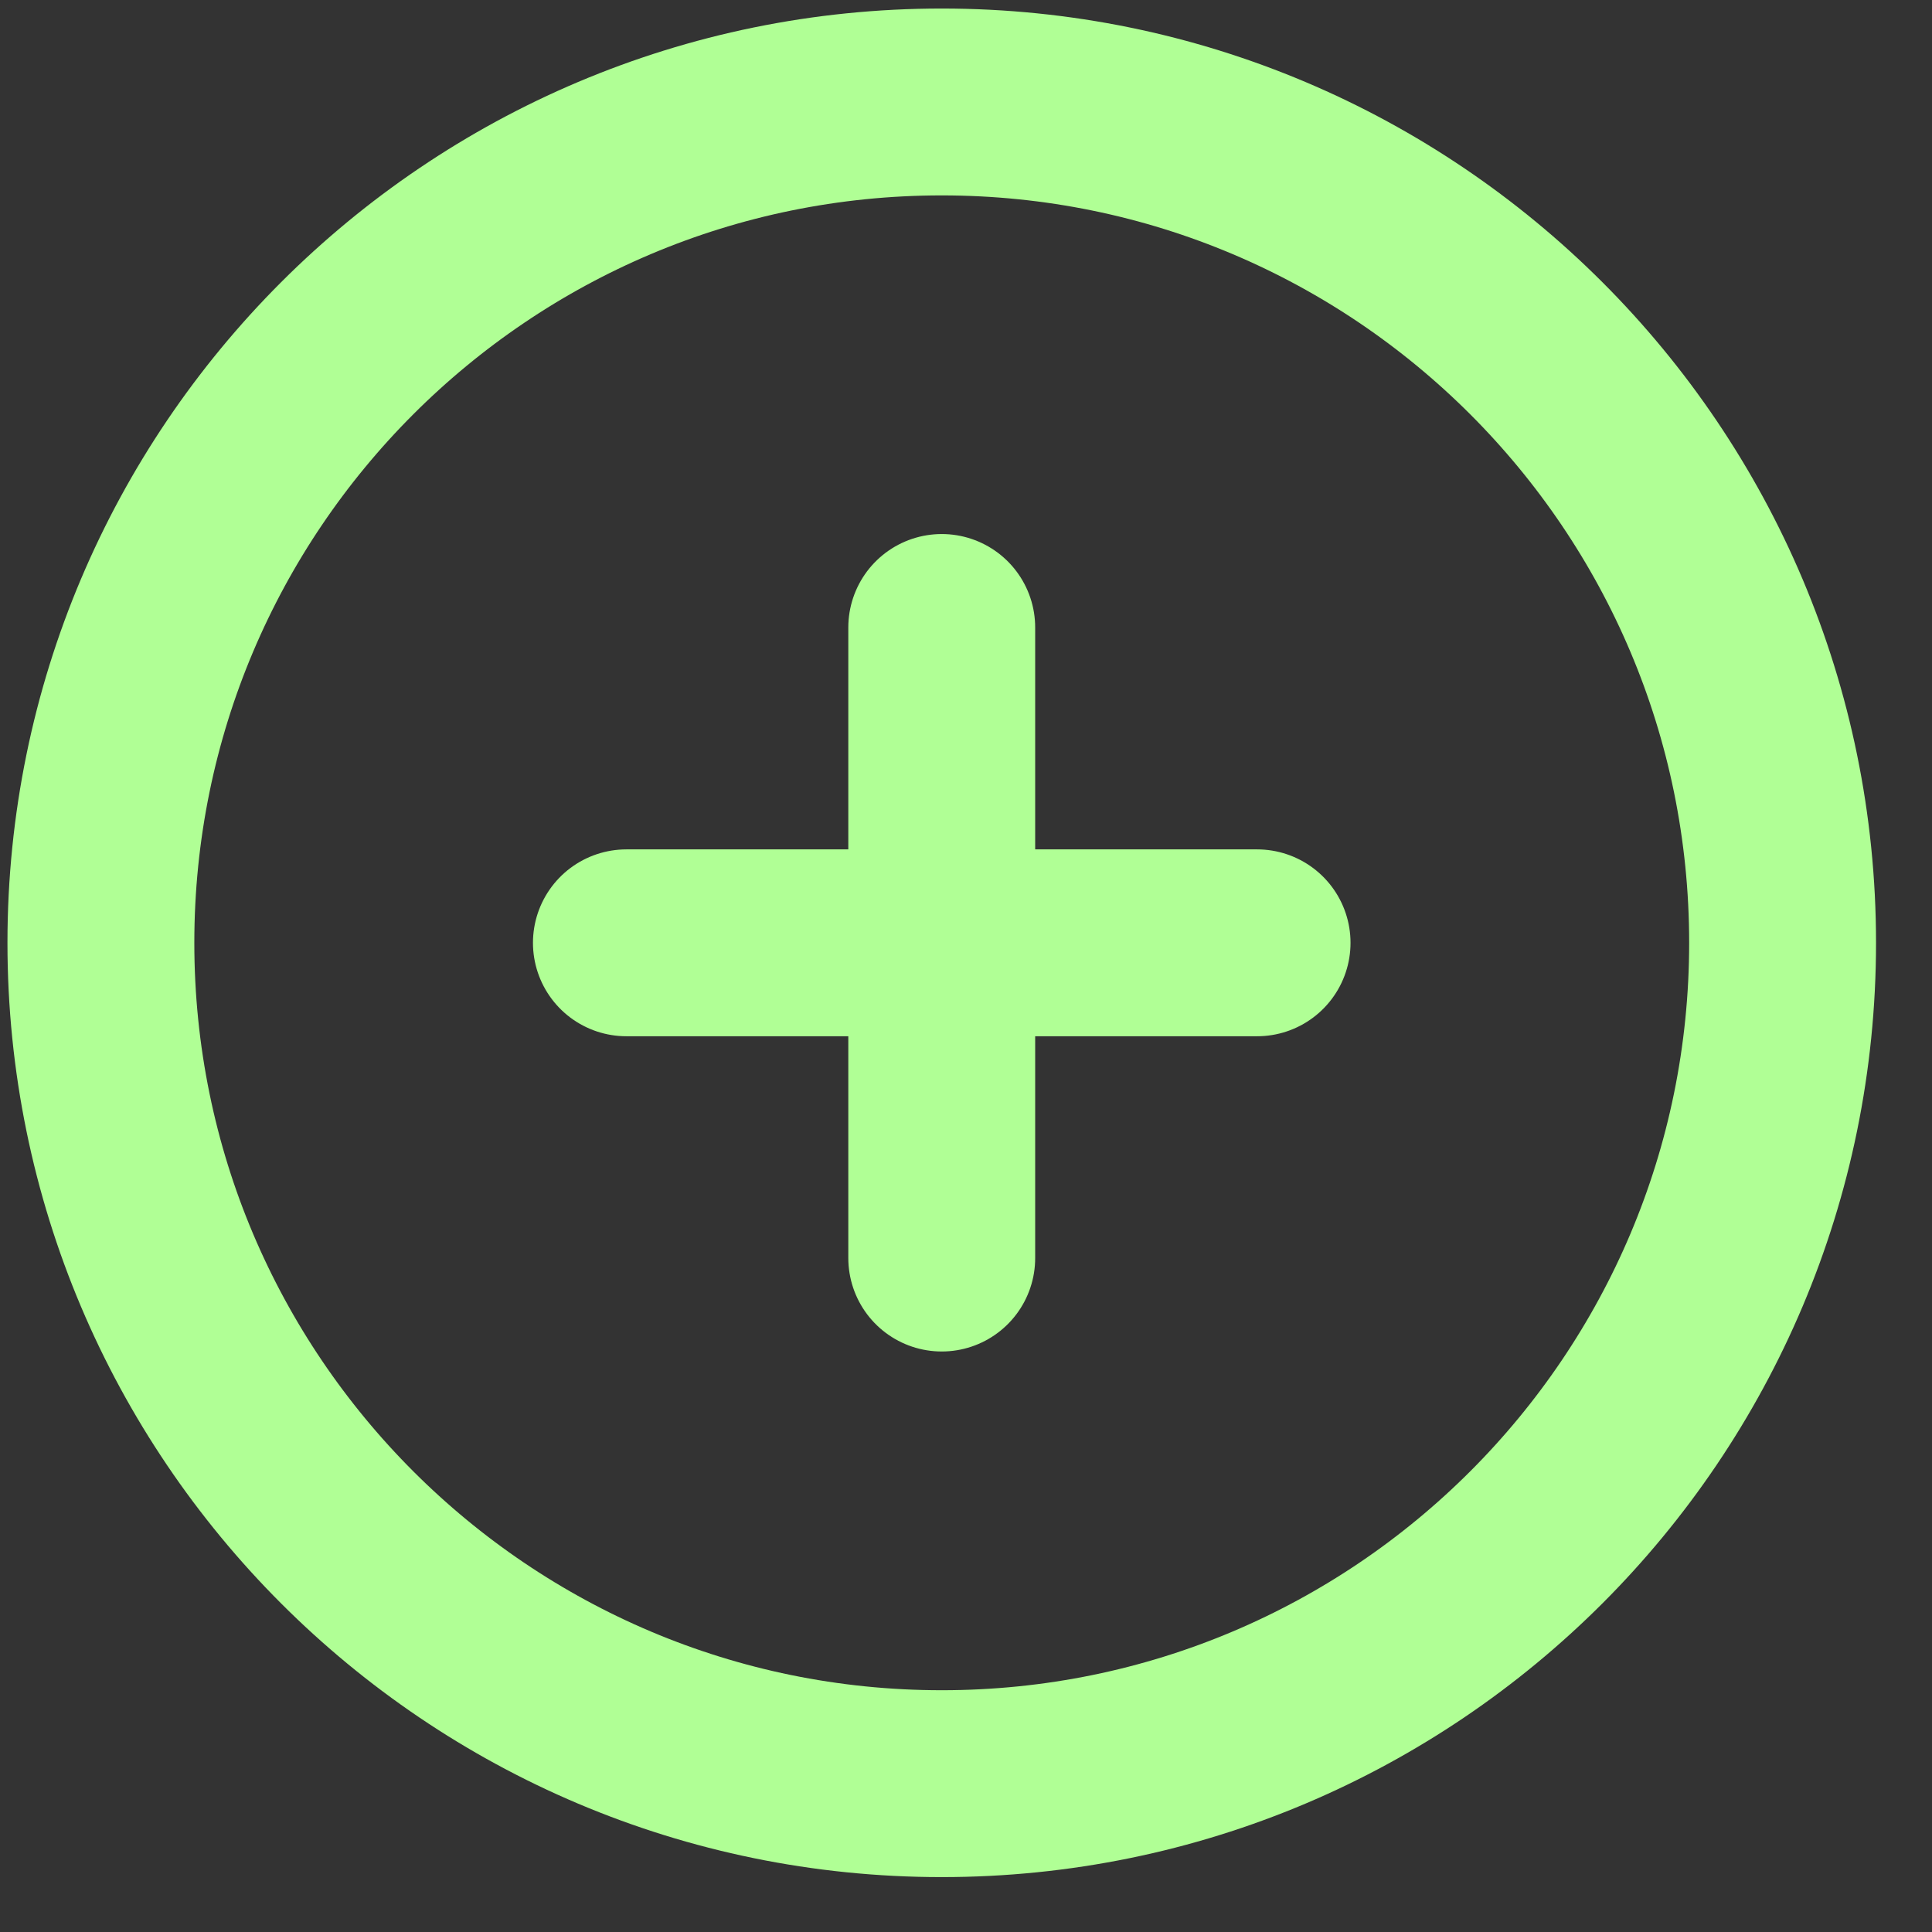 <svg width="18" height="18" viewBox="0 0 18 18" fill="none" xmlns="http://www.w3.org/2000/svg">
<rect x="0" y="0" width="18" height="18" fill="#333333" stroke="none"/>
<path d="M11.712 8.784H8.774M8.774 8.784H5.836M8.774 8.784V11.721M8.774 8.784L8.774 5.846M16.608 8.784C16.608 13.11 13.101 16.618 8.774 16.618C4.448 16.618 0.94 13.11 0.94 8.784C0.94 4.458 4.448 0.95 8.774 0.95C13.101 0.95 16.608 4.458 16.608 8.784Z" stroke="#B0FF95" stroke-width="1.741" stroke-linecap="round"/>
</svg>
